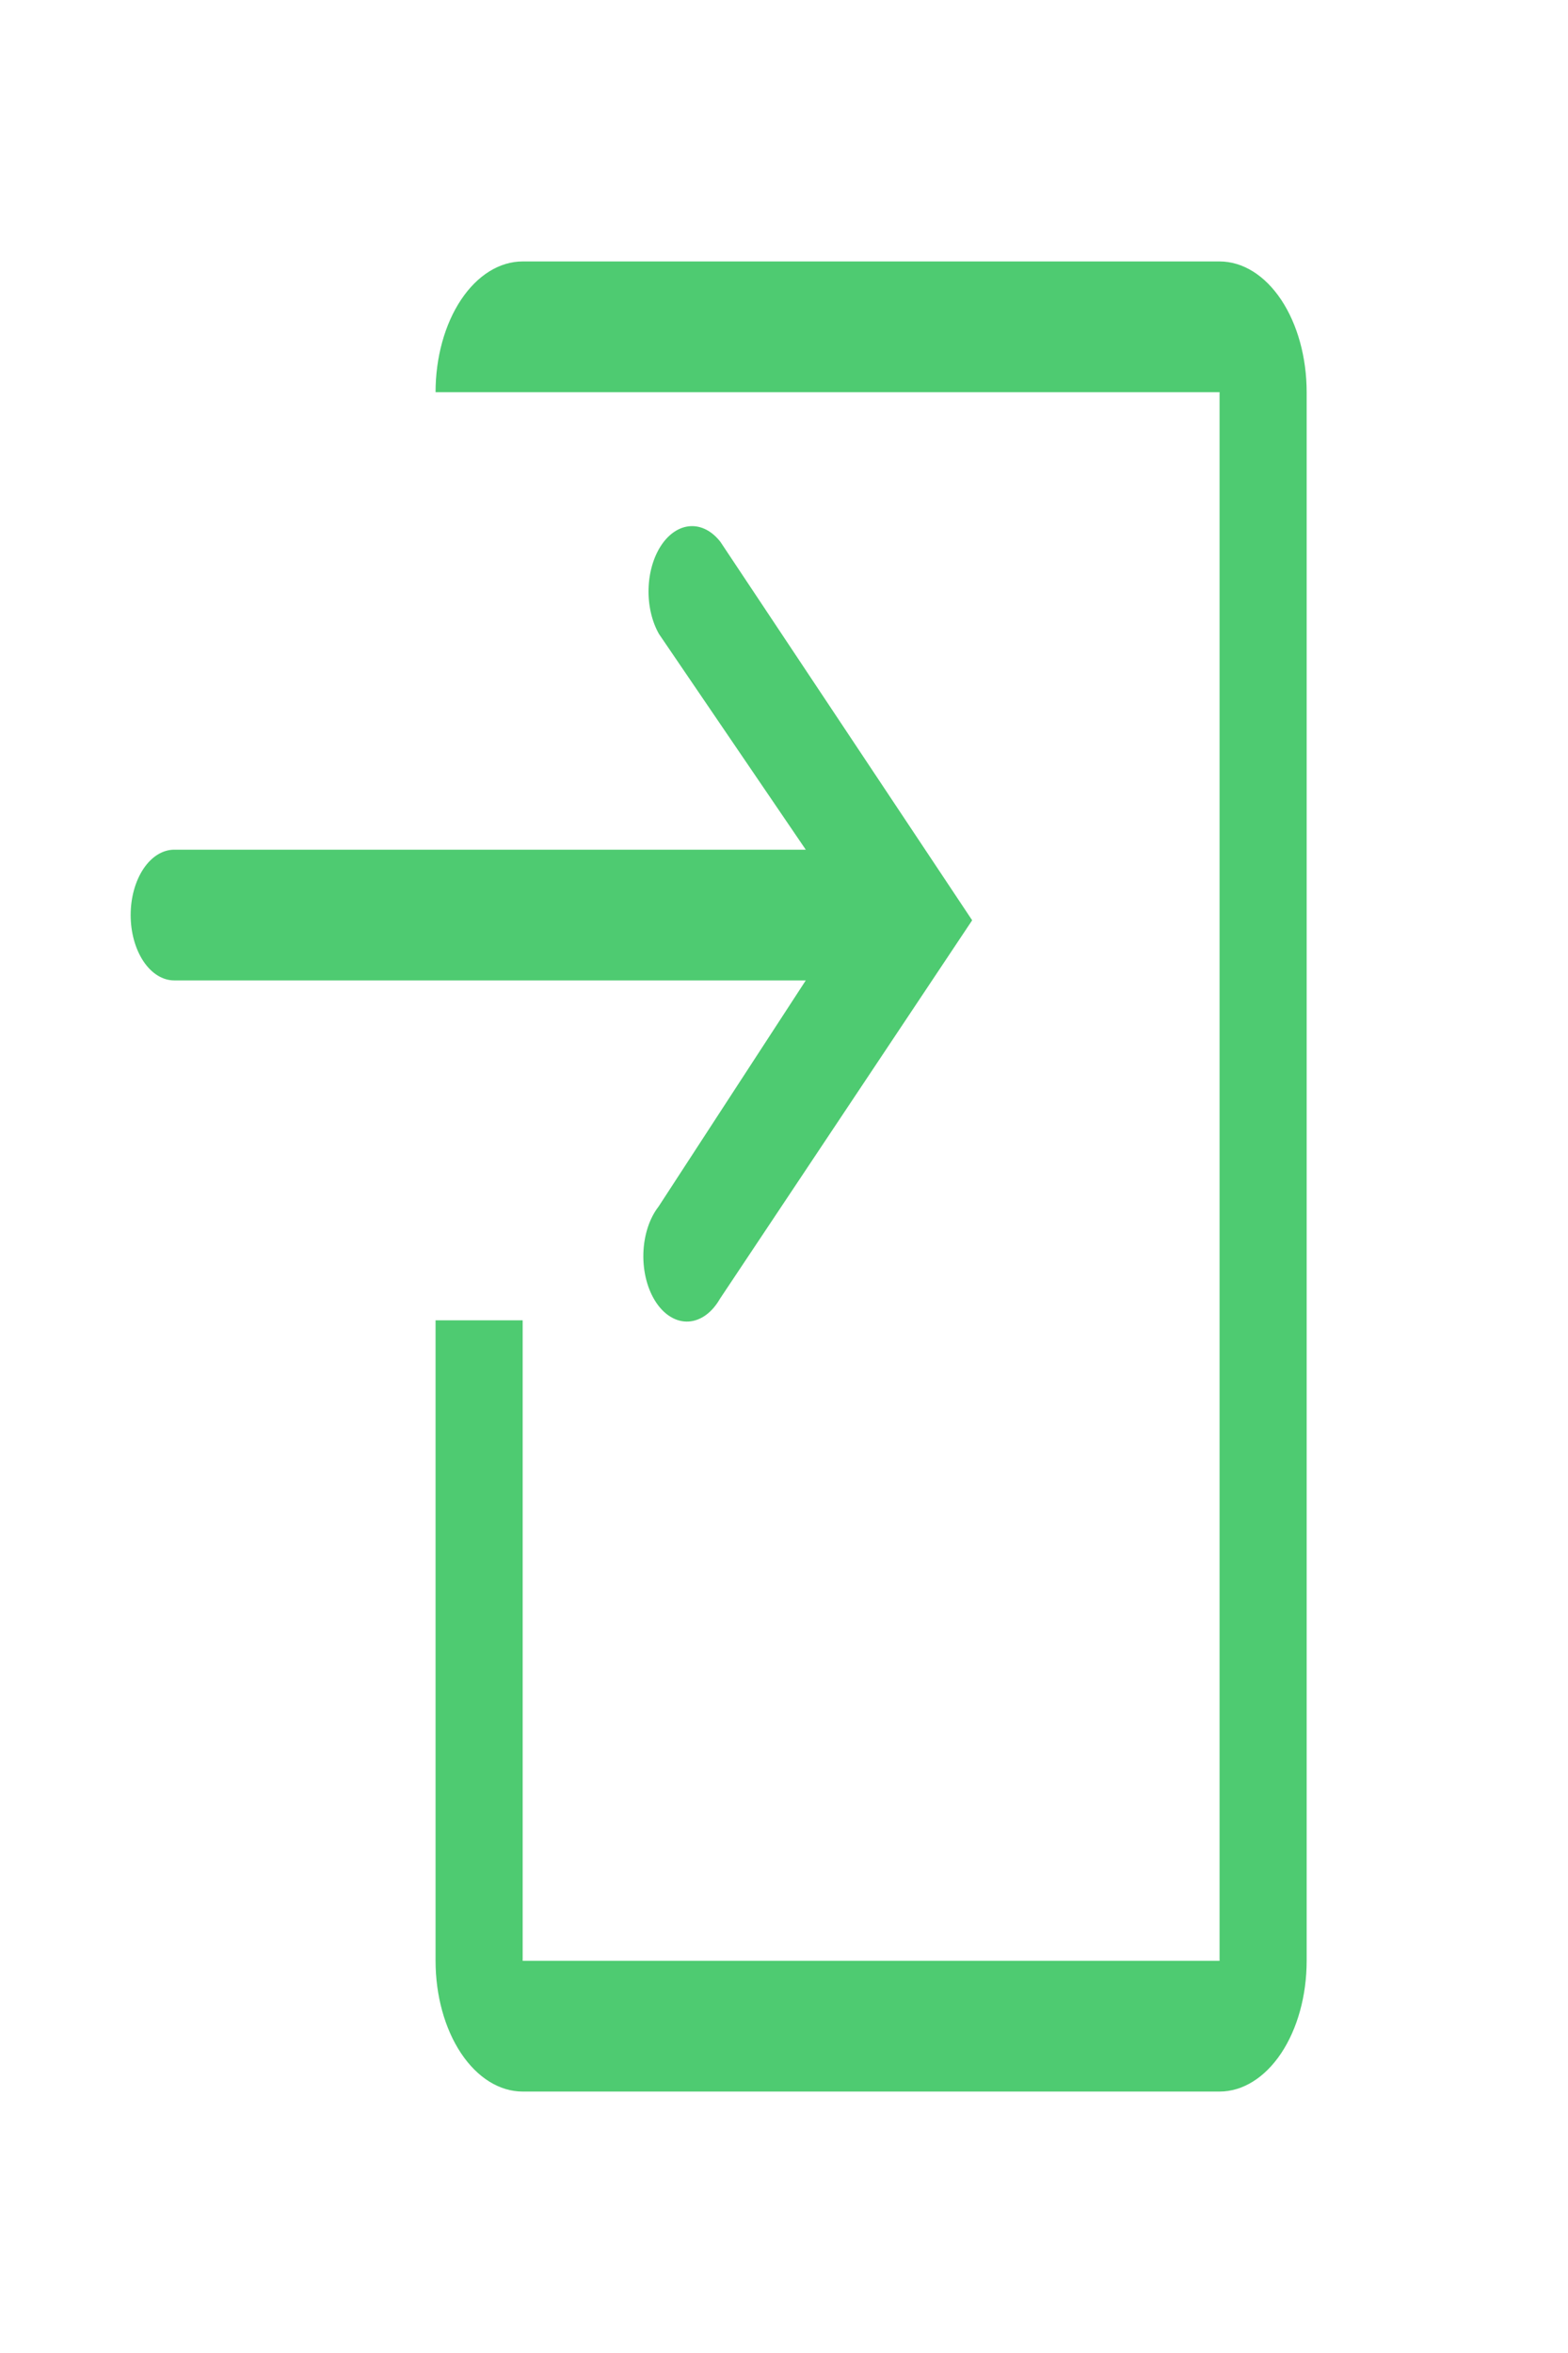<svg width="100" height="150" viewBox="0 0 100 150" fill="none" xmlns="http://www.w3.org/2000/svg">
<g clip-path="url(#clip0_98_37)">
<path d="M77.778 16.667H33.333C31.86 16.667 30.447 17.545 29.405 19.107C28.363 20.67 27.778 22.79 27.778 25H77.778V125H33.333V84.167H27.778V125C27.778 127.21 28.363 129.33 29.405 130.893C30.447 132.455 31.86 133.333 33.333 133.333H77.778C79.251 133.333 80.664 132.455 81.706 130.893C82.748 129.33 83.333 127.21 83.333 125V25C83.333 22.79 82.748 20.67 81.706 19.107C80.664 17.545 79.251 16.667 77.778 16.667Z" fill="#4ECB71"/>
<path d="M42 76.917C41.709 77.29 41.473 77.75 41.306 78.267C41.14 78.784 41.046 79.347 41.031 79.921C41.016 80.494 41.081 81.067 41.22 81.601C41.36 82.136 41.572 82.622 41.843 83.028C42.113 83.434 42.437 83.751 42.794 83.961C43.15 84.171 43.532 84.267 43.914 84.245C44.297 84.223 44.672 84.082 45.017 83.832C45.361 83.582 45.668 83.228 45.917 82.792L62 58.667L45.944 34.542C45.413 33.859 44.73 33.502 44.03 33.543C43.331 33.583 42.668 34.018 42.173 34.76C41.679 35.502 41.389 36.497 41.362 37.546C41.335 38.594 41.573 39.62 42.028 40.417L51.389 54.167H11.111C10.374 54.167 9.668 54.606 9.147 55.387C8.626 56.169 8.333 57.228 8.333 58.333C8.333 59.438 8.626 60.498 9.147 61.28C9.668 62.061 10.374 62.5 11.111 62.5H51.389L42 76.917Z" fill="#4ECB71"/>
</g>
<defs>
<clipPath id="clip0_98_37">
<rect width="100" height="150" fill="white"/>
</clipPath>
</defs>
</svg>
